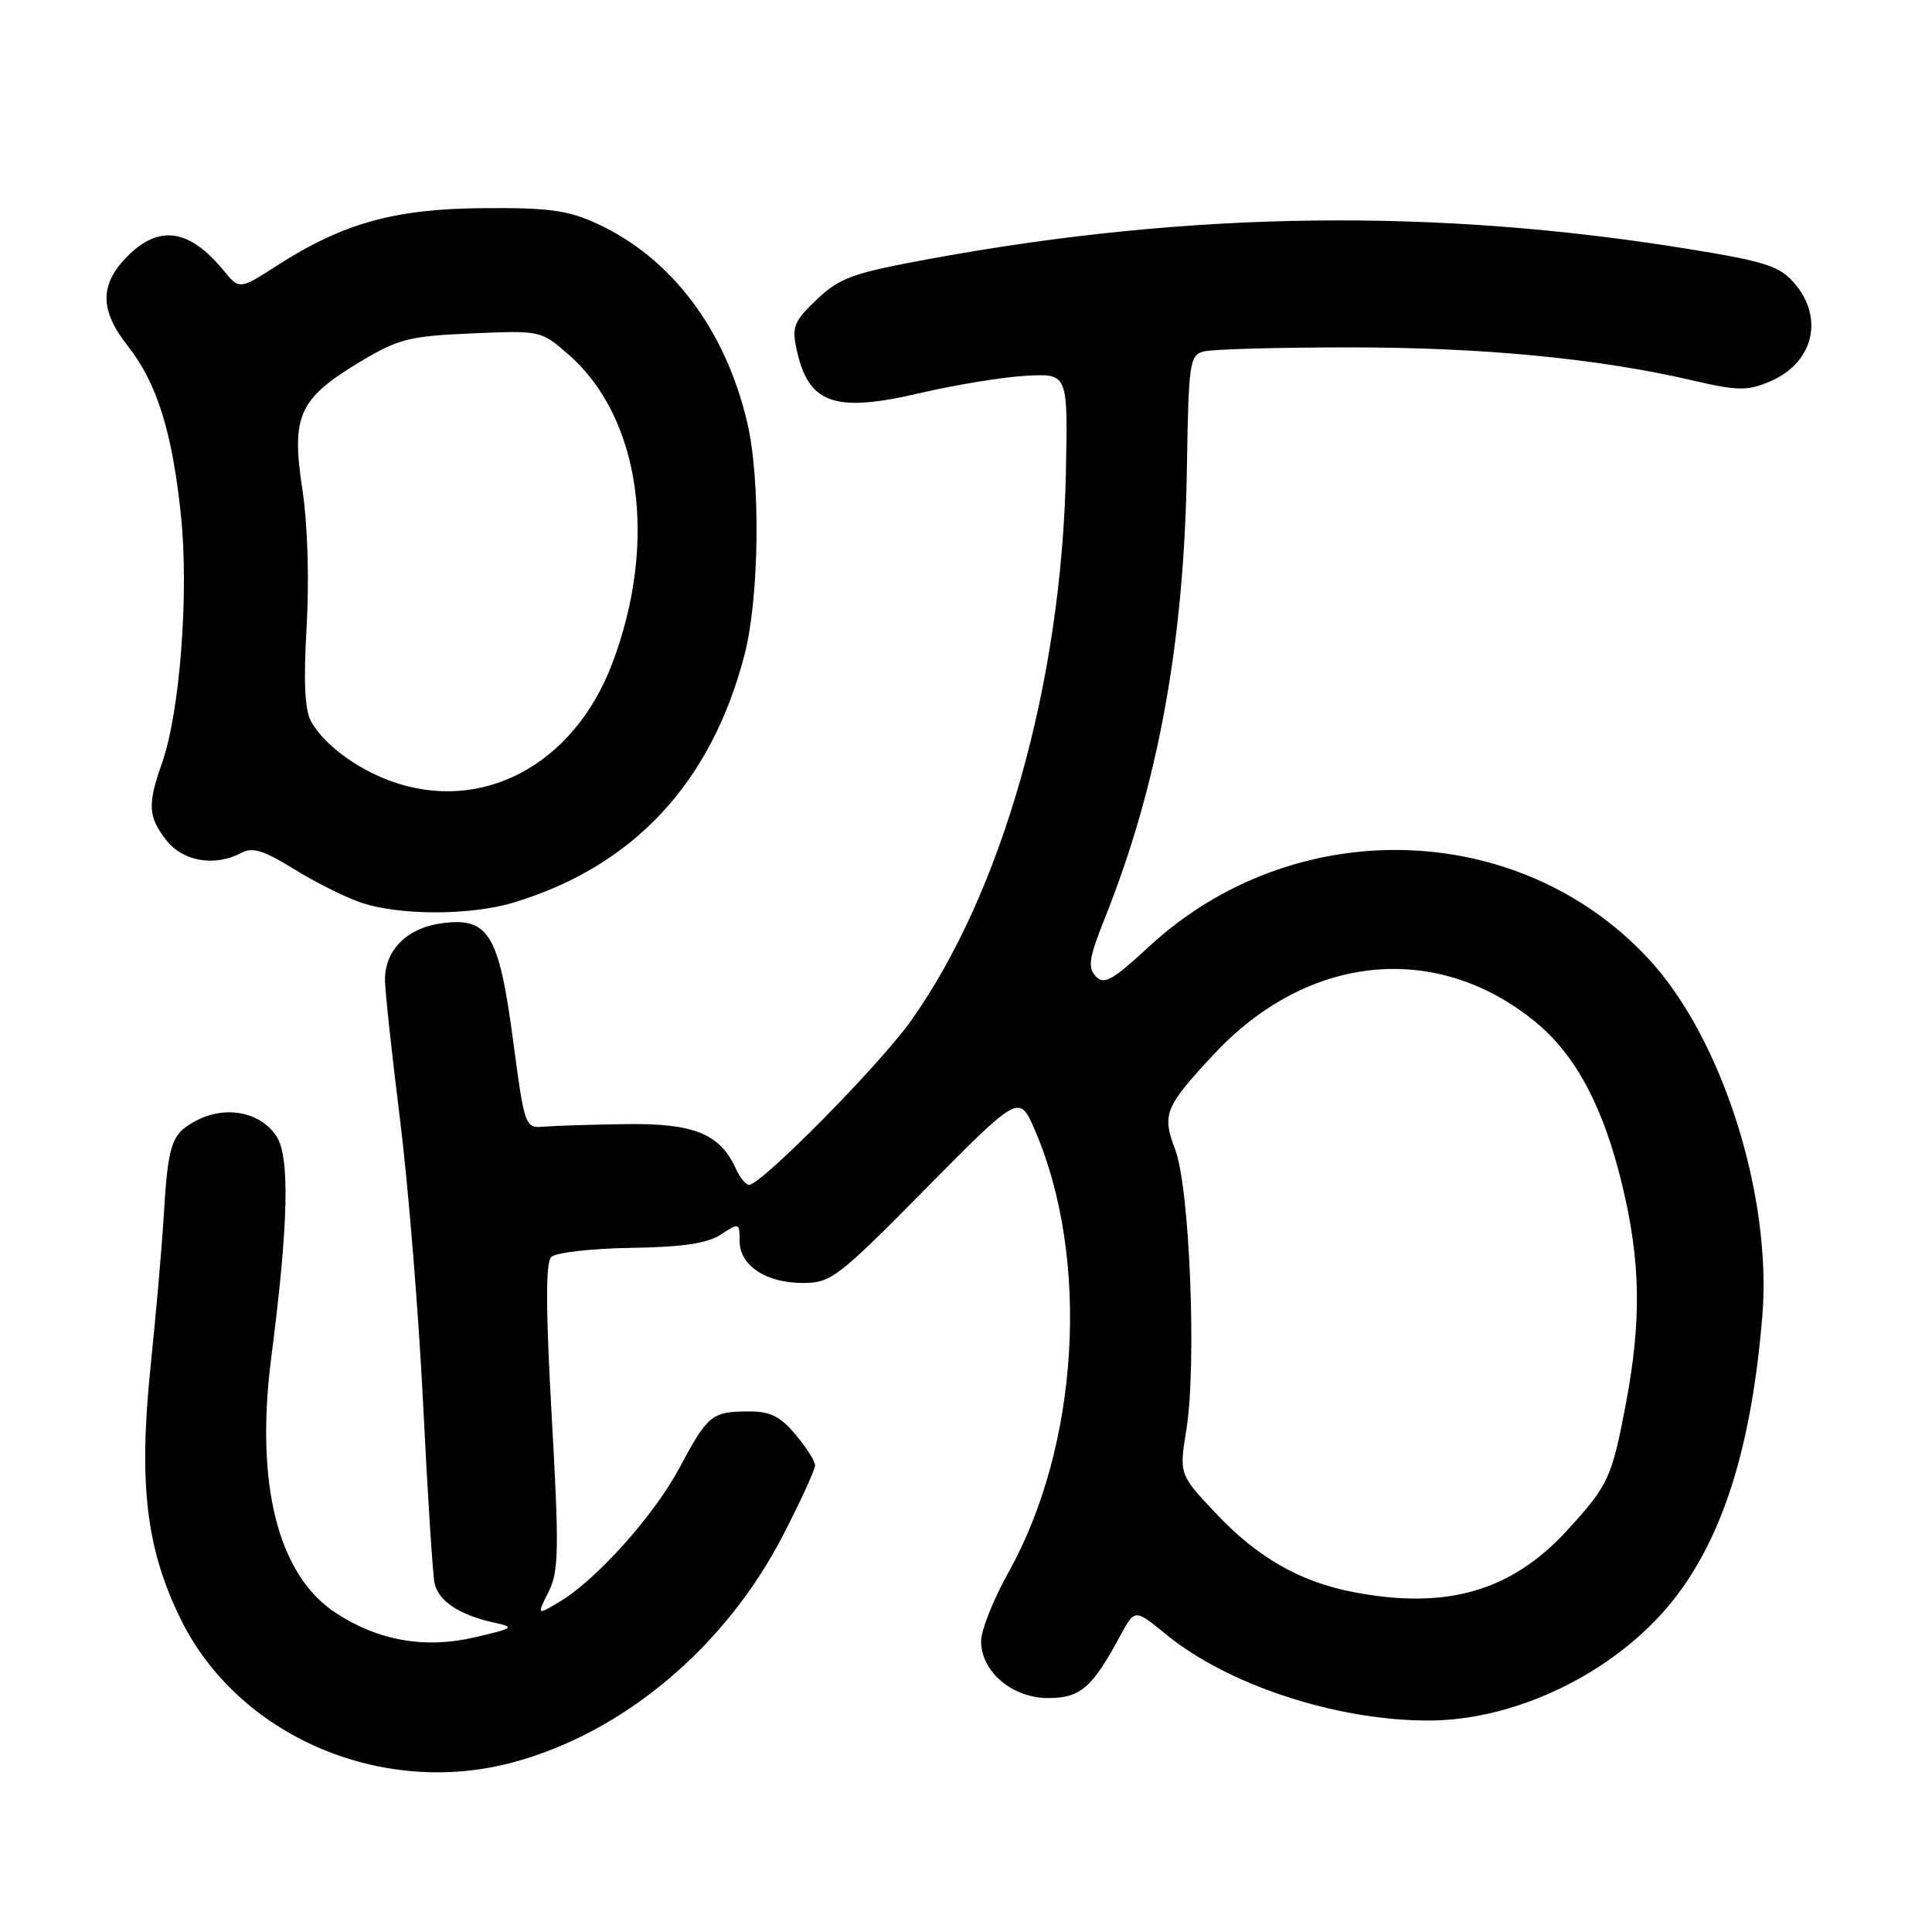 <?xml version="1.0" encoding="UTF-8" standalone="no"?>
<!DOCTYPE svg PUBLIC "-//W3C//DTD SVG 1.1//EN" "http://www.w3.org/Graphics/SVG/1.1/DTD/svg11.dtd" >
<svg xmlns="http://www.w3.org/2000/svg" xmlns:xlink="http://www.w3.org/1999/xlink" version="1.1" viewBox="0 0 256 256">
 <g >
 <path fill="currentColor"
d=" M 67.87 233.55 C 82.59 229.63 96.13 218.25 103.80 203.35 C 106.11 198.86 108.00 194.74 108.00 194.17 C 108.00 193.61 106.83 191.77 105.41 190.08 C 103.38 187.66 102.03 187.00 99.16 187.02 C 94.32 187.04 93.78 187.48 90.03 194.50 C 86.65 200.84 78.96 209.41 74.06 212.30 C 71.14 214.03 71.14 214.03 72.69 210.92 C 74.05 208.19 74.10 205.39 73.11 187.72 C 72.31 173.56 72.29 167.31 73.04 166.56 C 73.62 165.98 78.36 165.43 83.57 165.35 C 90.43 165.25 93.72 164.76 95.52 163.58 C 97.93 162.00 98.00 162.02 98.00 164.42 C 98.00 167.69 101.48 170.00 106.39 170.00 C 110.11 170.00 111.02 169.30 122.69 157.48 C 135.06 144.97 135.06 144.97 137.12 149.73 C 144.48 166.75 143.00 191.58 133.64 208.32 C 131.64 211.90 130.00 216.01 130.00 217.46 C 130.00 221.50 134.12 225.00 138.88 225.00 C 143.16 225.00 144.73 223.64 148.43 216.76 C 150.37 213.17 150.37 213.17 154.50 216.56 C 162.65 223.23 176.93 227.95 189.14 227.98 C 201.42 228.02 215.13 221.04 222.51 210.98 C 228.62 202.66 232.13 191.03 233.51 174.50 C 234.85 158.42 228.16 137.43 218.34 126.94 C 201.06 108.46 171.32 107.78 152.25 125.43 C 147.38 129.93 146.29 130.54 145.19 129.36 C 144.10 128.20 144.31 126.89 146.37 121.73 C 153.46 104.02 156.91 85.13 157.27 62.06 C 157.49 48.06 157.63 47.07 159.50 46.57 C 160.60 46.27 169.38 46.03 179.00 46.03 C 196.62 46.04 211.75 47.50 224.29 50.41 C 230.21 51.79 231.52 51.81 234.46 50.58 C 240.27 48.15 241.78 42.17 237.75 37.51 C 235.81 35.26 233.90 34.64 223.83 33.01 C 190.36 27.56 157.92 27.96 123.61 34.23 C 113.03 36.16 111.33 36.76 108.27 39.65 C 105.23 42.52 104.91 43.30 105.53 46.20 C 107.09 53.53 110.50 54.75 121.93 52.08 C 126.64 50.98 132.97 49.95 136.00 49.79 C 141.50 49.50 141.50 49.50 141.24 62.50 C 140.69 90.42 132.80 118.33 120.65 135.34 C 116.44 141.23 100.86 157.00 99.25 157.00 C 98.82 157.00 98.03 156.02 97.49 154.83 C 95.39 150.21 91.92 148.82 82.89 148.95 C 78.28 149.02 73.38 149.17 72.02 149.29 C 69.58 149.50 69.50 149.28 67.98 137.81 C 66.10 123.73 64.74 121.50 58.52 122.34 C 53.93 122.95 50.99 125.90 51.01 129.86 C 51.02 131.31 51.92 139.65 53.01 148.39 C 54.10 157.13 55.47 174.01 56.06 185.89 C 56.64 197.78 57.33 208.50 57.57 209.72 C 58.06 212.14 60.82 213.98 65.50 215.01 C 68.29 215.62 68.10 215.75 62.83 216.97 C 56.26 218.49 50.12 217.40 44.49 213.72 C 36.82 208.70 33.78 196.63 35.95 179.82 C 38.22 162.26 38.43 153.31 36.64 150.57 C 34.53 147.36 29.98 146.44 26.09 148.45 C 22.68 150.22 22.27 151.43 21.67 161.50 C 21.44 165.35 20.66 174.22 19.94 181.21 C 18.35 196.70 19.38 205.27 23.95 214.56 C 31.55 230.00 50.47 238.18 67.87 233.55 Z  M 68.10 119.58 C 83.97 114.77 94.28 103.68 98.66 86.73 C 100.62 79.17 100.80 63.53 99.01 55.97 C 96.10 43.63 88.98 34.19 79.12 29.64 C 75.28 27.86 72.73 27.51 64.00 27.58 C 52.24 27.68 45.47 29.56 36.69 35.20 C 31.72 38.39 31.72 38.39 29.61 35.82 C 25.10 30.34 21.11 29.74 16.92 33.92 C 13.19 37.66 13.18 41.08 16.91 45.81 C 20.79 50.72 22.83 57.24 23.98 68.33 C 25.05 78.63 23.84 94.37 21.47 101.10 C 19.52 106.62 19.61 108.24 22.07 111.37 C 24.28 114.17 28.51 114.87 32.00 113.00 C 33.45 112.22 34.96 112.68 38.82 115.08 C 41.54 116.77 45.51 118.78 47.64 119.53 C 52.66 121.32 62.29 121.35 68.10 119.58 Z  M 179.13 210.92 C 172.22 209.56 166.62 206.35 161.23 200.65 C 156.24 195.38 156.24 195.38 157.20 189.44 C 158.58 180.87 157.65 157.46 155.73 152.36 C 153.94 147.62 154.32 146.69 160.90 139.64 C 173.29 126.38 190.36 124.68 203.45 135.41 C 208.81 139.80 212.48 146.71 214.97 157.10 C 217.40 167.23 217.52 175.02 215.42 186.10 C 213.57 195.84 213.11 196.83 207.64 202.80 C 200.20 210.90 191.56 213.36 179.13 210.92 Z  M 51.70 103.47 C 47.19 101.81 42.97 98.66 41.26 95.67 C 40.38 94.12 40.20 90.48 40.63 83.00 C 40.99 76.74 40.76 69.40 40.06 64.81 C 38.58 55.12 39.60 52.84 47.55 48.04 C 52.77 44.90 54.13 44.54 62.48 44.18 C 71.67 43.78 71.68 43.78 75.40 47.04 C 84.90 55.39 87.21 71.90 81.11 87.95 C 75.99 101.43 63.75 107.89 51.70 103.47 Z "/>
</g>
</svg>